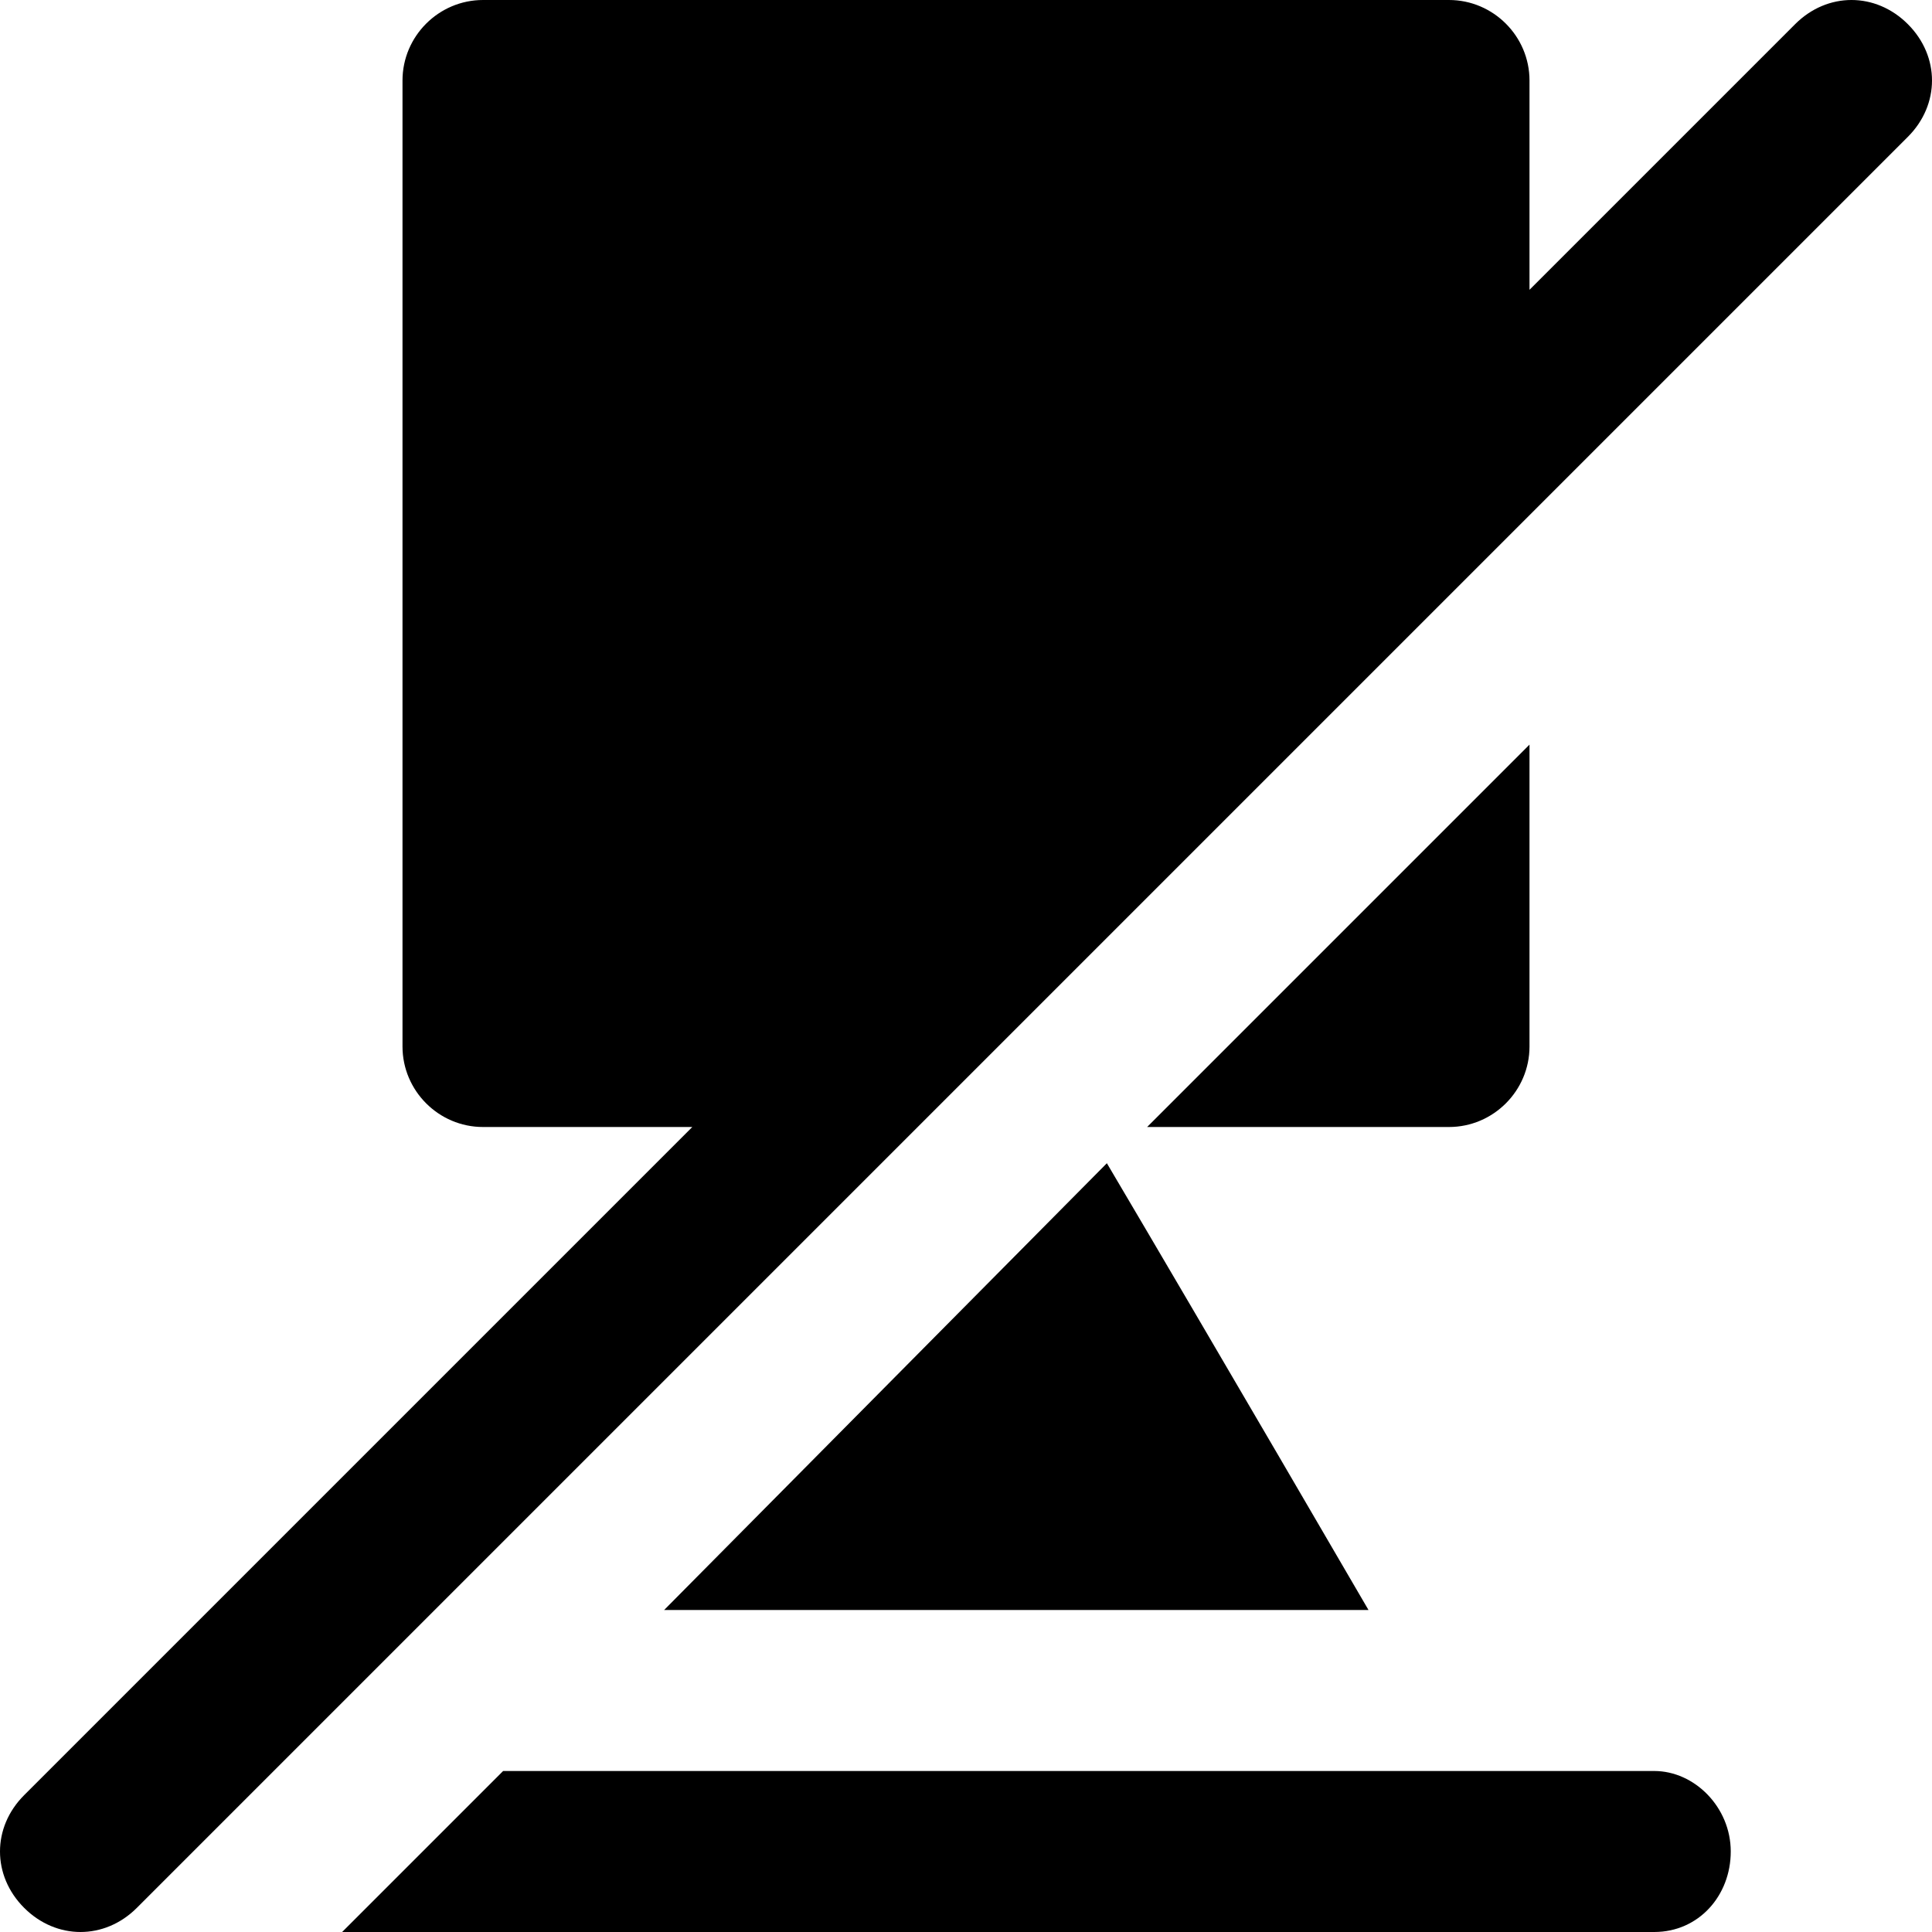 <?xml version="1.0" encoding="utf-8"?>
<!-- Generator: Adobe Illustrator 19.1.0, SVG Export Plug-In . SVG Version: 6.00 Build 0)  -->
<svg version="1.1" id="Layer_1" xmlns="http://www.w3.org/2000/svg" xmlns:xlink="http://www.w3.org/1999/xlink" x="0px" y="0px"
	 width="48px" height="48px" viewBox="-281 373 48 48" style="enable-background:new -281 373 48 48;" xml:space="preserve">

<g>
	<path d="M-239.9,417h-28.6l-4,4h32.6c1.1,0,1.9-0.9,1.9-2C-238,417.9-238.9,417-239.9,417z"/>
	<path d="M-243,399v-7.5l-9.5,9.5h7.5C-243.9,401-243,400.1-243,399z"/>
	<path d="M-264.5,413h17.5c0,0-3.9-6.7-6.5-11.1L-264.5,413z"/>
	<path d="M-233.6,373.6c-0.8-0.8-2-0.8-2.8,0l-6.6,6.6V375c0-1.1-0.9-2-2-2h-24c-1.1,0-2,0.9-2,2v24c0,1.1,0.9,2,2,2
		h5.2l-16.6,16.6c-0.8,0.8-0.8,2,0,2.8c0.4,0.4,0.9,0.6,1.4,0.6s1-0.2,1.4-0.6l44-44C-232.8,375.6-232.8,374.4-233.6,373.6z"/>
</g>
</svg>
